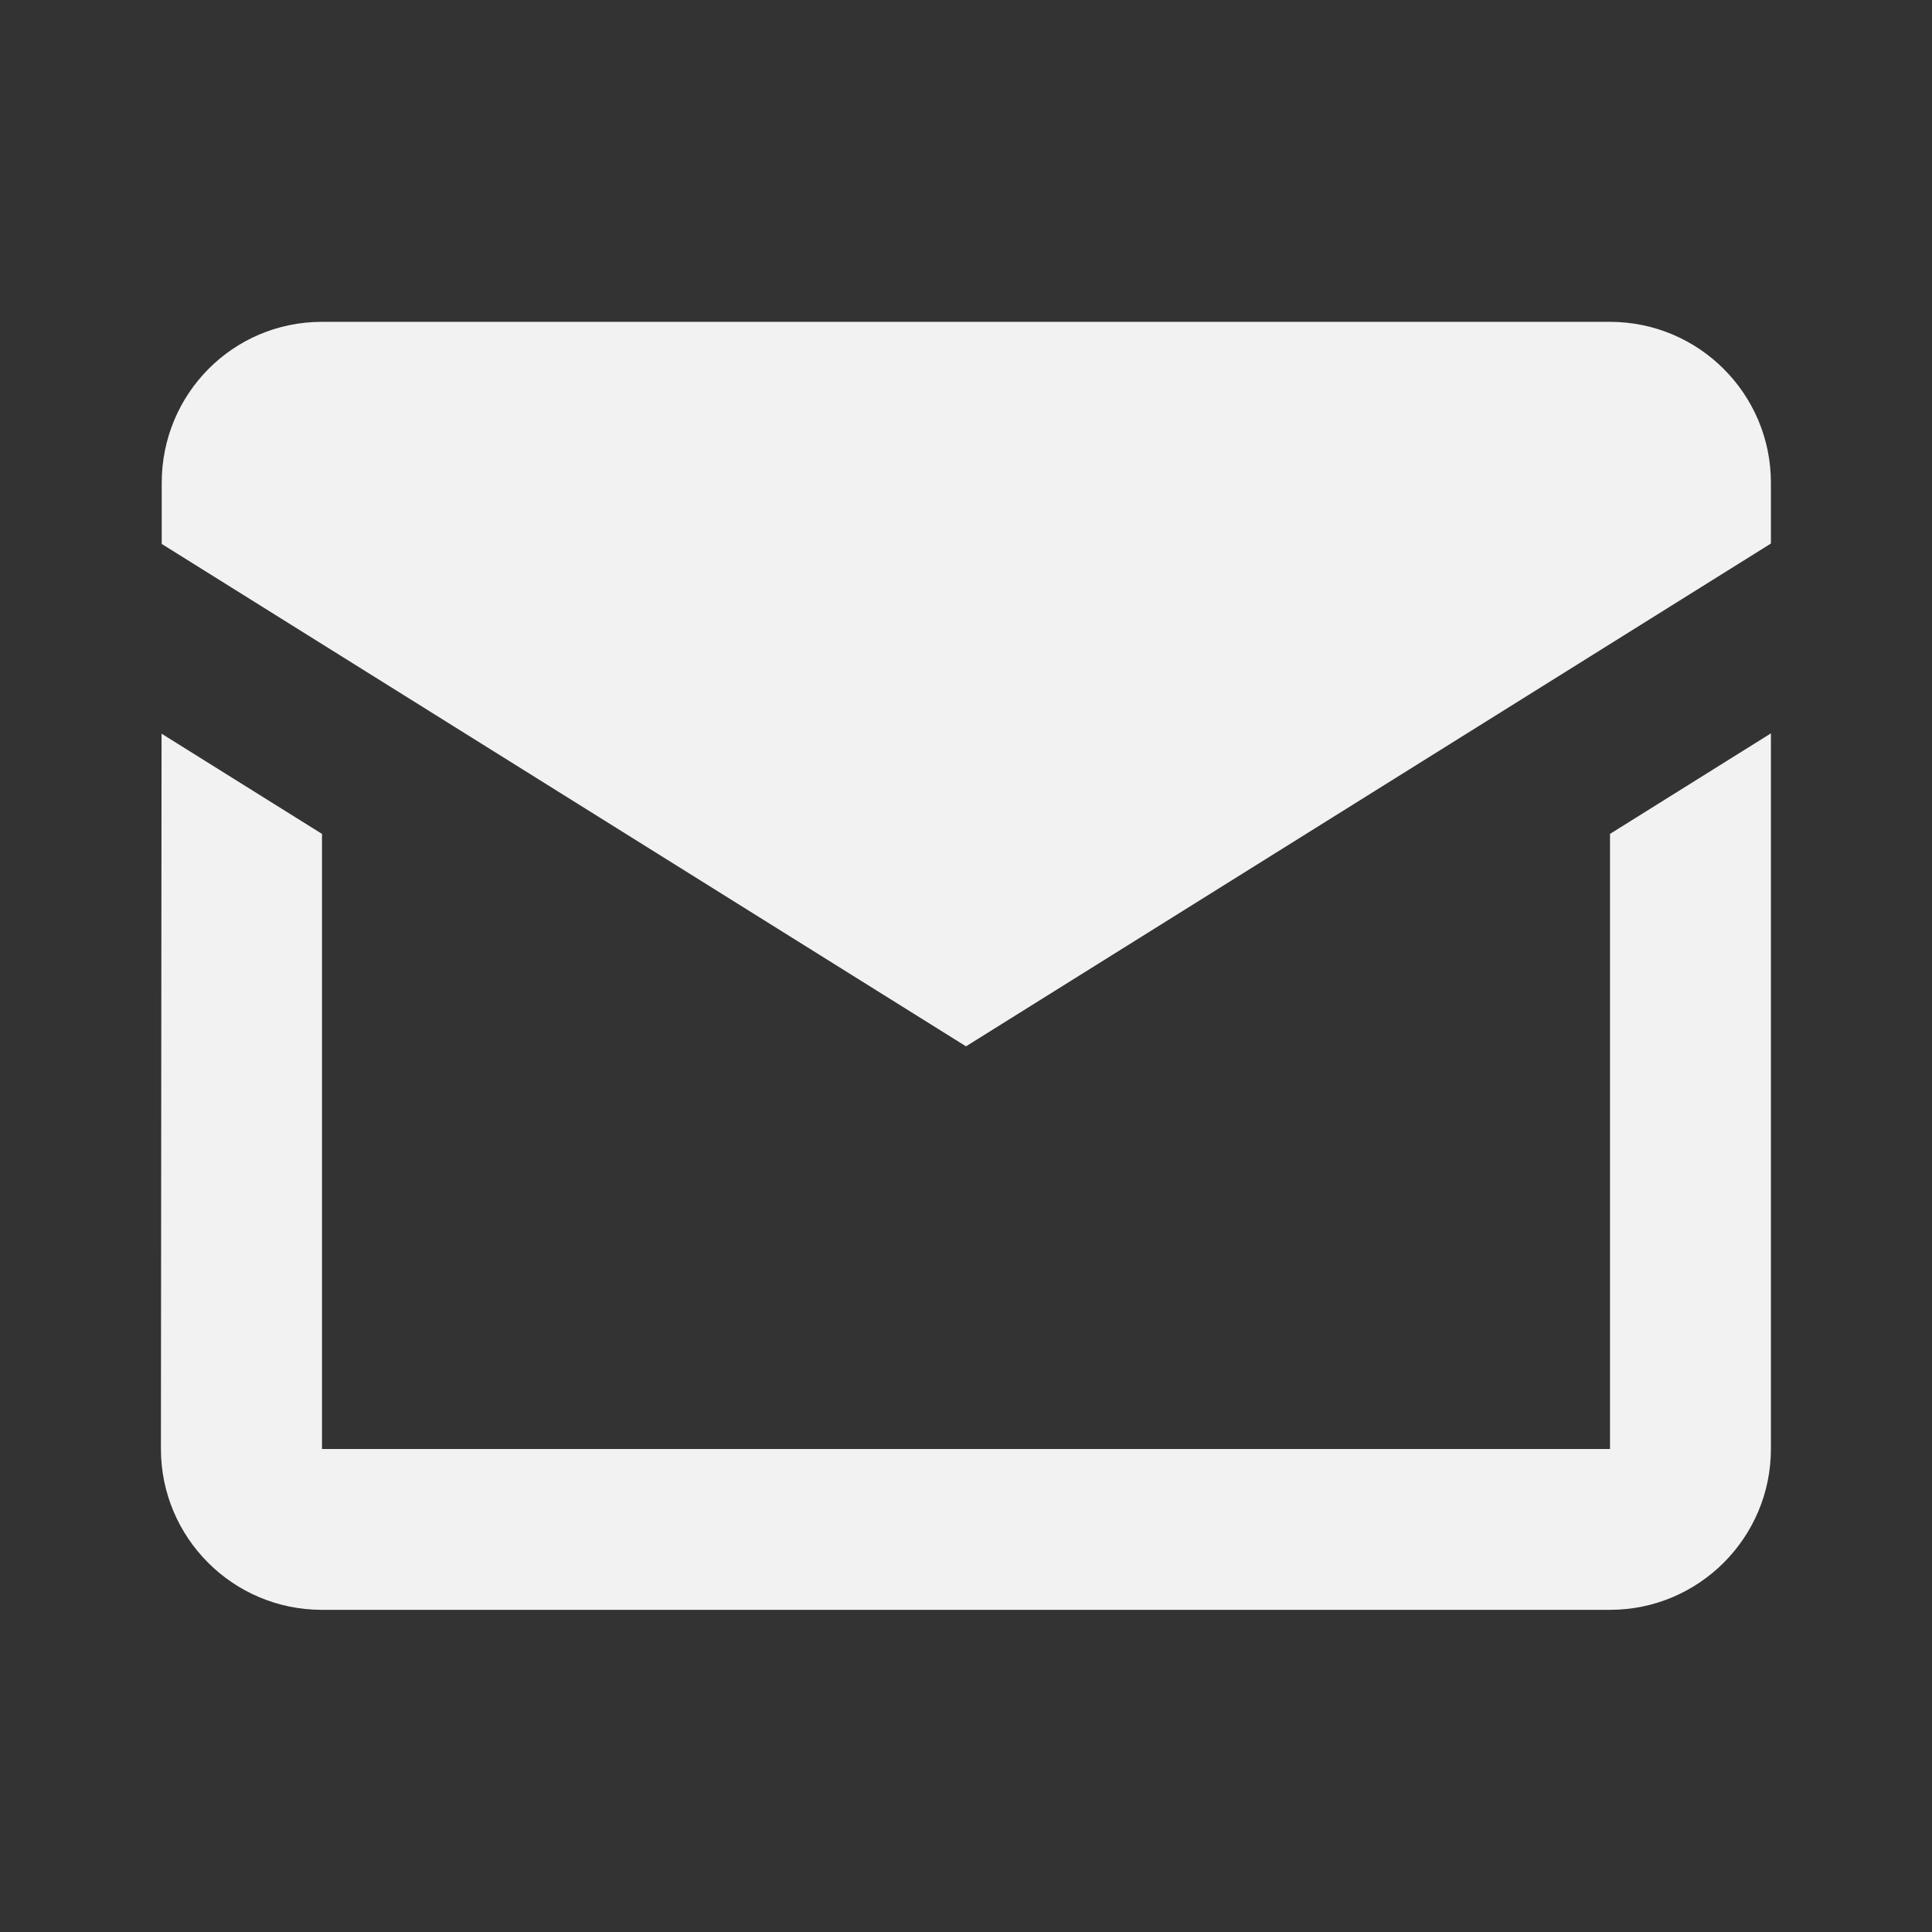﻿<?xml version="1.0" encoding="utf-8"?>
<!DOCTYPE svg PUBLIC "-//W3C//DTD SVG 1.1//EN" "http://www.w3.org/Graphics/SVG/1.1/DTD/svg11.dtd">
<svg xmlns="http://www.w3.org/2000/svg" xmlns:xlink="http://www.w3.org/1999/xlink" version="1.1" baseProfile="full" width="24" height="24" viewBox="0 0 24.00 24.00" enable-background="new 0 0 24.00 24.00" xml:space="preserve">
	<rect x="0" y="0" width="24.00" height="24.00" fill="#333333" stroke="none"/>
	<path fill="#f2f2f2" fill-opacity="1" stroke-width="0.2" stroke-linejoin="round" d="M 12,12.998L 2.009,6.757L 2.009,5.998C 2.009,4.893 2.894,3.998 3.999,3.998L 19.999,3.998C 21.103,3.998 21.999,4.893 21.999,5.998L 21.999,6.752L 12,12.998 Z M 21.999,17.998C 21.999,19.102 21.103,19.998 19.999,19.998L 3.999,19.998C 2.894,19.998 1.999,19.102 1.999,17.998L 2.007,9.114L 4,10.359L 4,18L 20,18L 20,10.359L 21.999,9.11L 21.999,17.998 Z "/>
</svg>
